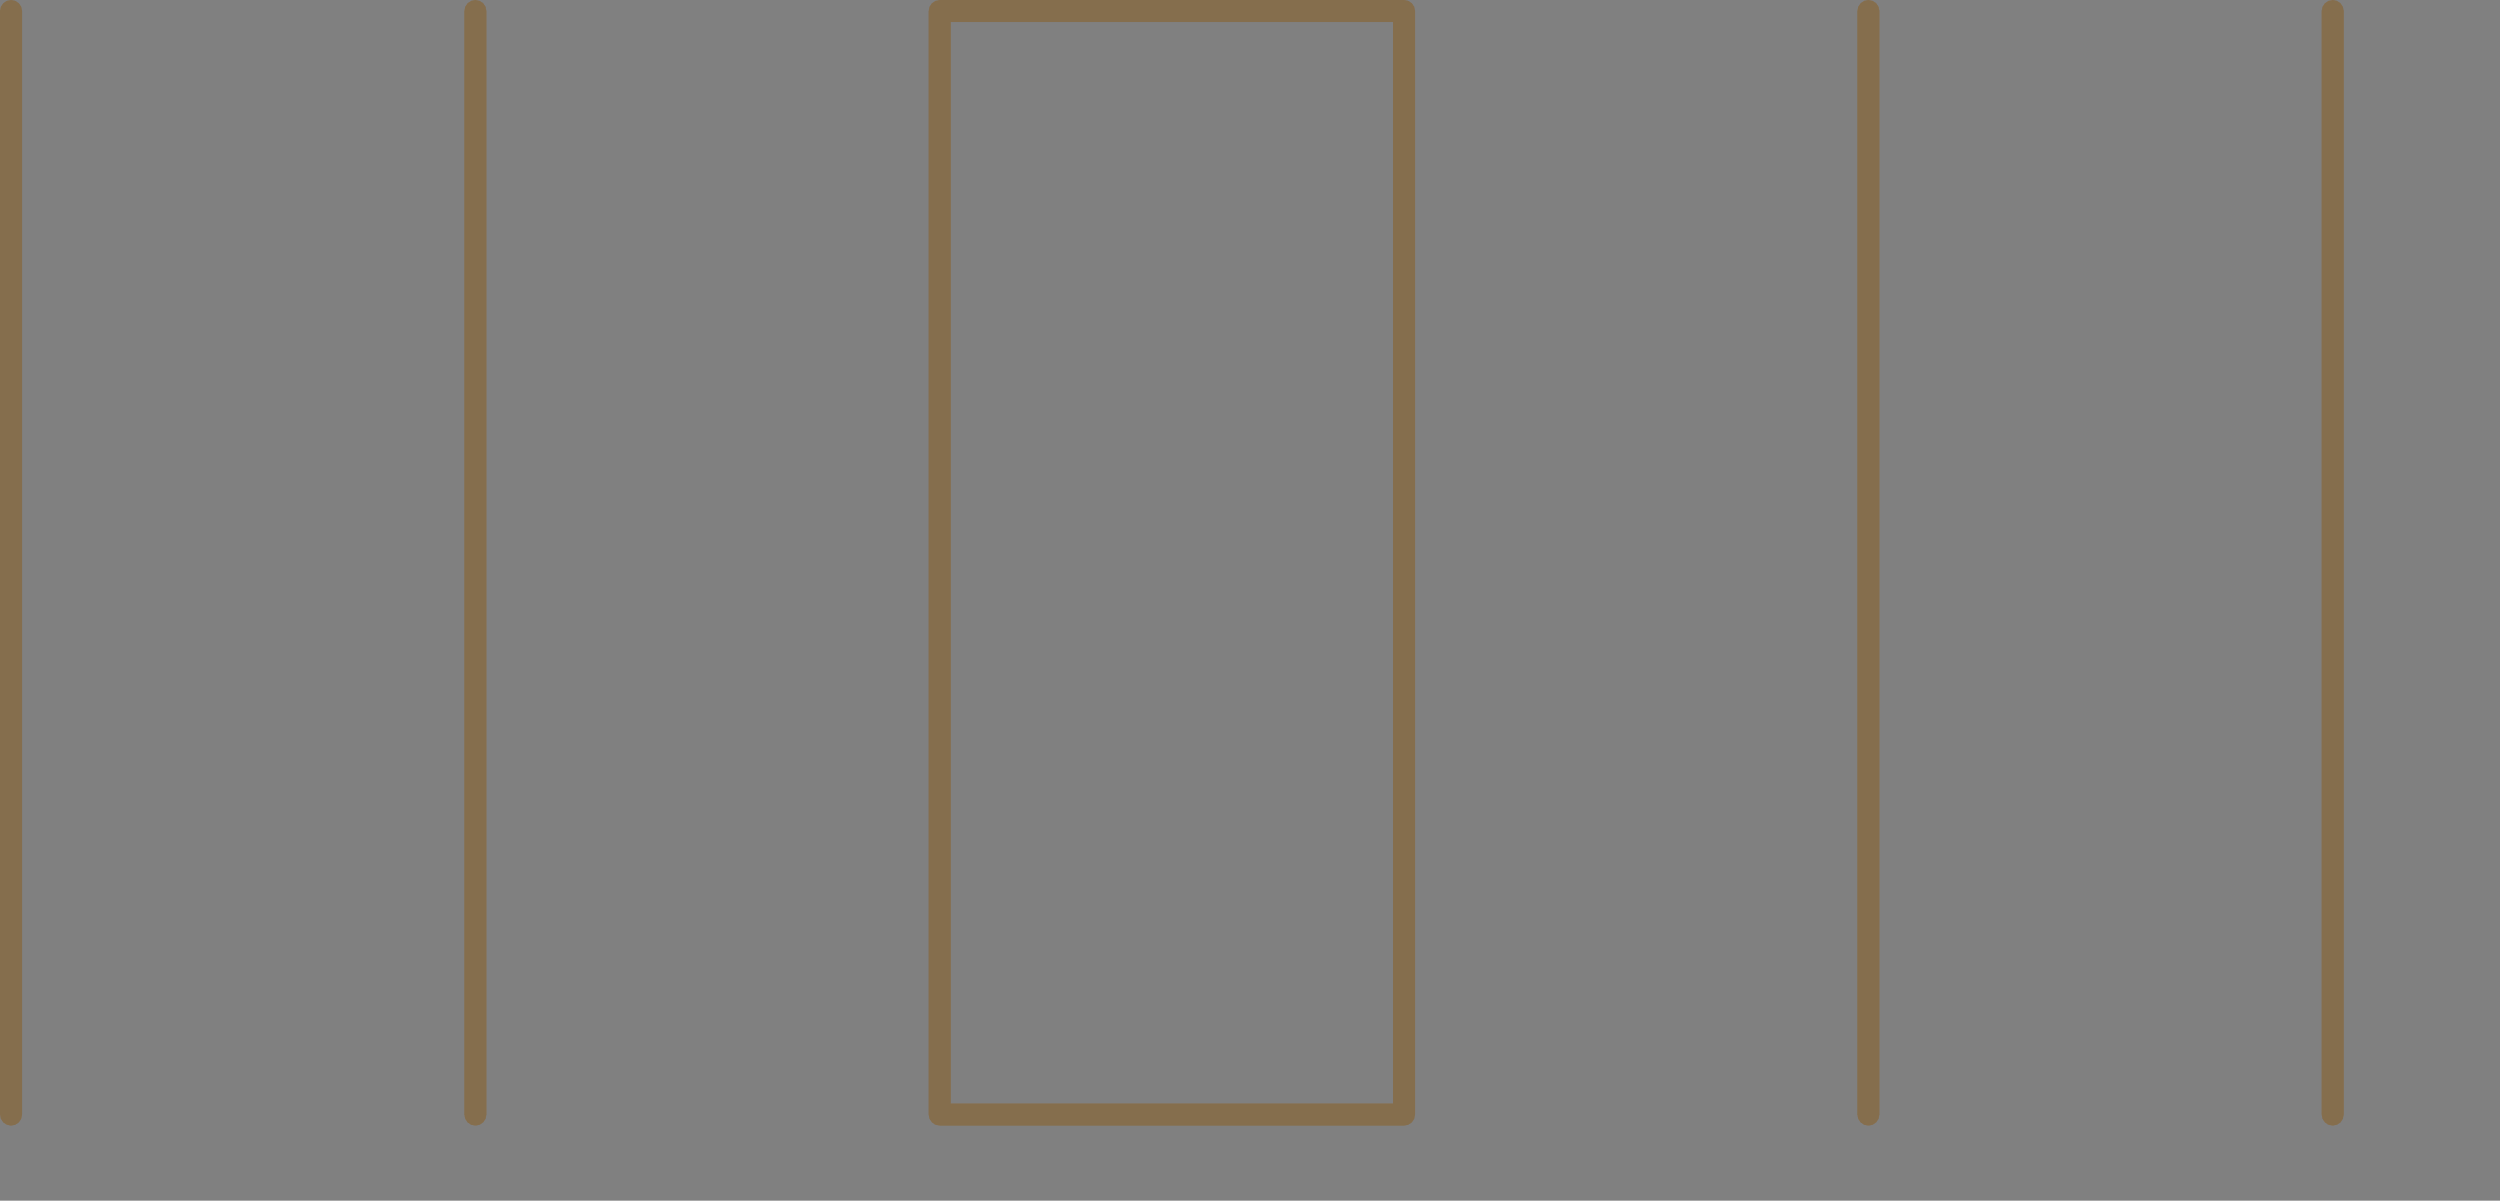 <?xml version="1.0" encoding="UTF-8" standalone="no"?>
<svg width="59940mm" height="28786.9mm"
 xmlns="http://www.w3.org/2000/svg" xmlns:xlink="http://www.w3.org/1999/xlink"  version="1.2" baseProfile="tiny">
<rect width="100%" height="100%" fill="#808080" stroke="none"/>
<title>SVG Generator Example Drawing</title>
<desc>An SVG drawing created by the SVG Generator</desc>
<defs>
</defs>
<g fill="none" stroke="black" stroke-width="1" fill-rule="evenodd" stroke-linecap="square" stroke-linejoin="bevel" >

<g fill="none" stroke="#000000" stroke-opacity="1" stroke-width="1" stroke-linecap="square" stroke-linejoin="bevel" transform="matrix(1,0,0,-1,0,102001)"
font-family="MS Shell Dlg 2" font-size="10.312" font-weight="400" font-style="normal" 
>
</g>

<g fill="none" stroke="#000000" stroke-opacity="1" stroke-width="1" stroke-linecap="square" stroke-linejoin="bevel" transform="matrix(1,0,0,-1,0,102001)"
font-family="MS Shell Dlg 2" font-size="10.312" font-weight="400" font-style="normal" 
>
</g>

<g fill="none" stroke="#000000" stroke-opacity="1" stroke-width="1" stroke-linecap="square" stroke-linejoin="bevel" transform="matrix(1,0,0,-1,106193,1000.53)"
font-family="MS Shell Dlg 2" font-size="10.312" font-weight="400" font-style="normal" 
>
</g>

<g fill="#333333" fill-opacity="0.2" stroke="#333333" stroke-opacity="1" stroke-width="1" stroke-linecap="round" stroke-linejoin="round" transform="matrix(1,0,0,-1,106193,1000.53)"
font-family="MS Shell Dlg 2" font-size="10.312" font-weight="400" font-style="normal" 
>
<path vector-effect="non-scaling-stroke" fill-rule="evenodd" d="M106193,-100000 L106116,-100383 L105900,-100707 L105575,-100924 L105193,-101000 L104810,-100924 L104485,-100707 L104269,-100383 L104193,-100000 L104193,0 L104269,382.683 L104485,707.107 L104810,923.88 L105193,1000 L105575,923.88 L105900,707.107 L106116,382.683 L106193,0 L106193,-100000"/>
</g>

<g fill="none" stroke="#000000" stroke-opacity="1" stroke-width="1" stroke-linecap="square" stroke-linejoin="bevel" transform="matrix(1,0,0,-1,106193,1000.53)"
font-family="MS Shell Dlg 2" font-size="10.312" font-weight="400" font-style="normal" 
>
</g>

<g fill="none" stroke="#000000" stroke-opacity="1" stroke-width="1" stroke-linecap="square" stroke-linejoin="bevel" transform="matrix(1,0,0,-1,106193,1000.53)"
font-family="MS Shell Dlg 2" font-size="10.312" font-weight="400" font-style="normal" 
>
</g>

<g fill="#333333" fill-opacity="0.2" stroke="#333333" stroke-opacity="1" stroke-width="1" stroke-linecap="round" stroke-linejoin="round" transform="matrix(1,0,0,-1,106193,1000.53)"
font-family="MS Shell Dlg 2" font-size="10.312" font-weight="400" font-style="normal" 
>
<path vector-effect="non-scaling-stroke" fill-rule="evenodd" d="M62115.5,0 L62191.6,382.683 L62408.4,707.107 L62732.8,923.88 L63115.5,1000 L63498.2,923.88 L63822.6,707.107 L64039.4,382.683 L64115.5,0 L64115.5,-100000 L64039.4,-100383 L63822.6,-100707 L63498.2,-100924 L63115.5,-101000 L62732.8,-100924 L62408.4,-100707 L62191.6,-100383 L62115.5,-100000 L62115.5,0"/>
</g>

<g fill="none" stroke="#000000" stroke-opacity="1" stroke-width="1" stroke-linecap="square" stroke-linejoin="bevel" transform="matrix(1,0,0,-1,106193,1000.53)"
font-family="MS Shell Dlg 2" font-size="10.312" font-weight="400" font-style="normal" 
>
</g>

<g fill="none" stroke="#000000" stroke-opacity="1" stroke-width="1" stroke-linecap="square" stroke-linejoin="bevel" transform="matrix(1,0,0,-1,106193,1000.53)"
font-family="MS Shell Dlg 2" font-size="10.312" font-weight="400" font-style="normal" 
>
</g>

<g fill="#333333" fill-opacity="0.2" stroke="#333333" stroke-opacity="1" stroke-width="1" stroke-linecap="round" stroke-linejoin="round" transform="matrix(1,0,0,-1,106193,1000.53)"
font-family="MS Shell Dlg 2" font-size="10.312" font-weight="400" font-style="normal" 
>
<path vector-effect="non-scaling-stroke" fill-rule="evenodd" d="M-106193,0 L-106116,382.683 L-105900,707.107 L-105575,923.88 L-105193,1000 L-104810,923.88 L-104485,707.107 L-104269,382.683 L-104193,0 L-104193,-100000 L-104269,-100383 L-104485,-100707 L-104810,-100924 L-105193,-101000 L-105575,-100924 L-105900,-100707 L-106116,-100383 L-106193,-100000 L-106193,0"/>
</g>

<g fill="none" stroke="#000000" stroke-opacity="1" stroke-width="1" stroke-linecap="square" stroke-linejoin="bevel" transform="matrix(1,0,0,-1,106193,1000.53)"
font-family="MS Shell Dlg 2" font-size="10.312" font-weight="400" font-style="normal" 
>
</g>

<g fill="none" stroke="#000000" stroke-opacity="1" stroke-width="1" stroke-linecap="square" stroke-linejoin="bevel" transform="matrix(1,0,0,-1,106193,1000.53)"
font-family="MS Shell Dlg 2" font-size="10.312" font-weight="400" font-style="normal" 
>
</g>

<g fill="#333333" fill-opacity="0.2" stroke="#333333" stroke-opacity="1" stroke-width="1" stroke-linecap="round" stroke-linejoin="round" transform="matrix(1,0,0,-1,106193,1000.53)"
font-family="MS Shell Dlg 2" font-size="10.312" font-weight="400" font-style="normal" 
>
<path vector-effect="non-scaling-stroke" fill-rule="evenodd" d="M-64115.5,0 L-64039.4,382.683 L-63822.6,707.107 L-63498.2,923.88 L-63115.5,1000 L-62732.8,923.88 L-62408.4,707.107 L-62191.6,382.683 L-62115.5,0 L-62115.5,-100000 L-62191.6,-100383 L-62408.4,-100707 L-62732.8,-100924 L-63115.5,-101000 L-63498.2,-100924 L-63822.6,-100707 L-64039.4,-100383 L-64115.5,-100000 L-64115.5,0"/>
</g>

<g fill="none" stroke="#000000" stroke-opacity="1" stroke-width="1" stroke-linecap="square" stroke-linejoin="bevel" transform="matrix(1,0,0,-1,106193,1000.53)"
font-family="MS Shell Dlg 2" font-size="10.312" font-weight="400" font-style="normal" 
>
</g>

<g fill="none" stroke="#000000" stroke-opacity="1" stroke-width="1" stroke-linecap="square" stroke-linejoin="bevel" transform="matrix(1,0,0,-1,106193,1000.53)"
font-family="MS Shell Dlg 2" font-size="10.312" font-weight="400" font-style="normal" 
>
</g>

<g fill="#333333" fill-opacity="0.2" stroke="#333333" stroke-opacity="1" stroke-width="1" stroke-linecap="round" stroke-linejoin="round" transform="matrix(1,0,0,-1,106193,1000.53)"
font-family="MS Shell Dlg 2" font-size="10.312" font-weight="400" font-style="normal" 
>
<path vector-effect="non-scaling-stroke" fill-rule="evenodd" d="M-22038.5,0 L-21962.4,382.683 L-21745.6,707.107 L-21421.2,923.88 L-21038.5,1000 L21038.5,1000 L21421.2,923.88 L21745.6,707.107 L21962.4,382.683 L22038.5,0 L22038.5,-100000 L21962.4,-100383 L21745.6,-100707 L21421.2,-100924 L21038.5,-101000 L-21038.5,-101000 L-21421.2,-100924 L-21745.6,-100707 L-21962.4,-100383 L-22038.5,-100000 L-22038.5,0 M-20038.5,-1000 L-20038.5,-99000 L20038.5,-99000 L20038.5,-1000 L-20038.5,-1000"/>
</g>

<g fill="none" stroke="#000000" stroke-opacity="1" stroke-width="1" stroke-linecap="square" stroke-linejoin="bevel" transform="matrix(1,0,0,-1,106193,1000.53)"
font-family="MS Shell Dlg 2" font-size="10.312" font-weight="400" font-style="normal" 
>
</g>

<g fill="none" stroke="#000000" stroke-opacity="1" stroke-width="1" stroke-linecap="square" stroke-linejoin="bevel" transform="matrix(1,0,0,-1,106193,1000.53)"
font-family="MS Shell Dlg 2" font-size="10.312" font-weight="400" font-style="normal" 
>
</g>

<g fill="#ae5151" fill-opacity="0.2" stroke="#333333" stroke-opacity="1" stroke-width="1" stroke-linecap="round" stroke-linejoin="round" transform="matrix(1,0,0,-1,106193,1000.53)"
font-family="MS Shell Dlg 2" font-size="10.312" font-weight="400" font-style="normal" 
>
<path vector-effect="non-scaling-stroke" fill-rule="evenodd" d="M106193,-100000 L106116,-100383 L105900,-100707 L105575,-100924 L105193,-101000 L104810,-100924 L104485,-100707 L104269,-100383 L104193,-100000 L104193,0 L104269,382.683 L104485,707.107 L104810,923.88 L105193,1000 L105575,923.88 L105900,707.107 L106116,382.683 L106193,0 L106193,-100000"/>
</g>

<g fill="none" stroke="#000000" stroke-opacity="1" stroke-width="1" stroke-linecap="square" stroke-linejoin="bevel" transform="matrix(1,0,0,-1,106193,1000.53)"
font-family="MS Shell Dlg 2" font-size="10.312" font-weight="400" font-style="normal" 
>
</g>

<g fill="none" stroke="#000000" stroke-opacity="1" stroke-width="1" stroke-linecap="square" stroke-linejoin="bevel" transform="matrix(1,0,0,-1,106193,1000.53)"
font-family="MS Shell Dlg 2" font-size="10.312" font-weight="400" font-style="normal" 
>
</g>

<g fill="#ae5151" fill-opacity="0.2" stroke="#333333" stroke-opacity="1" stroke-width="1" stroke-linecap="round" stroke-linejoin="round" transform="matrix(1,0,0,-1,106193,1000.53)"
font-family="MS Shell Dlg 2" font-size="10.312" font-weight="400" font-style="normal" 
>
<path vector-effect="non-scaling-stroke" fill-rule="evenodd" d="M62115.5,0 L62191.6,382.683 L62408.4,707.107 L62732.8,923.88 L63115.5,1000 L63498.2,923.88 L63822.6,707.107 L64039.4,382.683 L64115.5,0 L64115.5,-100000 L64039.4,-100383 L63822.6,-100707 L63498.2,-100924 L63115.5,-101000 L62732.8,-100924 L62408.4,-100707 L62191.6,-100383 L62115.5,-100000 L62115.5,0"/>
</g>

<g fill="none" stroke="#000000" stroke-opacity="1" stroke-width="1" stroke-linecap="square" stroke-linejoin="bevel" transform="matrix(1,0,0,-1,106193,1000.53)"
font-family="MS Shell Dlg 2" font-size="10.312" font-weight="400" font-style="normal" 
>
</g>

<g fill="none" stroke="#000000" stroke-opacity="1" stroke-width="1" stroke-linecap="square" stroke-linejoin="bevel" transform="matrix(1,0,0,-1,106193,1000.53)"
font-family="MS Shell Dlg 2" font-size="10.312" font-weight="400" font-style="normal" 
>
</g>

<g fill="#ae5151" fill-opacity="0.2" stroke="#333333" stroke-opacity="1" stroke-width="1" stroke-linecap="round" stroke-linejoin="round" transform="matrix(1,0,0,-1,106193,1000.53)"
font-family="MS Shell Dlg 2" font-size="10.312" font-weight="400" font-style="normal" 
>
<path vector-effect="non-scaling-stroke" fill-rule="evenodd" d="M-106193,0 L-106116,382.683 L-105900,707.107 L-105575,923.88 L-105193,1000 L-104810,923.88 L-104485,707.107 L-104269,382.683 L-104193,0 L-104193,-100000 L-104269,-100383 L-104485,-100707 L-104810,-100924 L-105193,-101000 L-105575,-100924 L-105900,-100707 L-106116,-100383 L-106193,-100000 L-106193,0"/>
</g>

<g fill="none" stroke="#000000" stroke-opacity="1" stroke-width="1" stroke-linecap="square" stroke-linejoin="bevel" transform="matrix(1,0,0,-1,106193,1000.53)"
font-family="MS Shell Dlg 2" font-size="10.312" font-weight="400" font-style="normal" 
>
</g>

<g fill="none" stroke="#000000" stroke-opacity="1" stroke-width="1" stroke-linecap="square" stroke-linejoin="bevel" transform="matrix(1,0,0,-1,106193,1000.53)"
font-family="MS Shell Dlg 2" font-size="10.312" font-weight="400" font-style="normal" 
>
</g>

<g fill="#ae5151" fill-opacity="0.2" stroke="#333333" stroke-opacity="1" stroke-width="1" stroke-linecap="round" stroke-linejoin="round" transform="matrix(1,0,0,-1,106193,1000.53)"
font-family="MS Shell Dlg 2" font-size="10.312" font-weight="400" font-style="normal" 
>
<path vector-effect="non-scaling-stroke" fill-rule="evenodd" d="M-64115.5,0 L-64039.4,382.683 L-63822.6,707.107 L-63498.2,923.88 L-63115.5,1000 L-62732.8,923.88 L-62408.4,707.107 L-62191.6,382.683 L-62115.5,0 L-62115.5,-100000 L-62191.6,-100383 L-62408.4,-100707 L-62732.8,-100924 L-63115.5,-101000 L-63498.2,-100924 L-63822.6,-100707 L-64039.4,-100383 L-64115.5,-100000 L-64115.5,0"/>
</g>

<g fill="none" stroke="#000000" stroke-opacity="1" stroke-width="1" stroke-linecap="square" stroke-linejoin="bevel" transform="matrix(1,0,0,-1,106193,1000.53)"
font-family="MS Shell Dlg 2" font-size="10.312" font-weight="400" font-style="normal" 
>
</g>

<g fill="none" stroke="#000000" stroke-opacity="1" stroke-width="1" stroke-linecap="square" stroke-linejoin="bevel" transform="matrix(1,0,0,-1,106193,1000.53)"
font-family="MS Shell Dlg 2" font-size="10.312" font-weight="400" font-style="normal" 
>
</g>

<g fill="#ae5151" fill-opacity="0.2" stroke="#333333" stroke-opacity="1" stroke-width="1" stroke-linecap="round" stroke-linejoin="round" transform="matrix(1,0,0,-1,106193,1000.53)"
font-family="MS Shell Dlg 2" font-size="10.312" font-weight="400" font-style="normal" 
>
<path vector-effect="non-scaling-stroke" fill-rule="evenodd" d="M-22038.5,0 L-21962.4,382.683 L-21745.6,707.107 L-21421.2,923.88 L-21038.5,1000 L21038.5,1000 L21421.2,923.88 L21745.6,707.107 L21962.4,382.683 L22038.5,0 L22038.5,-100000 L21962.4,-100383 L21745.6,-100707 L21421.2,-100924 L21038.5,-101000 L-21038.5,-101000 L-21421.2,-100924 L-21745.6,-100707 L-21962.4,-100383 L-22038.5,-100000 L-22038.5,0 M-20038.5,-1000 L-20038.5,-99000 L20038.5,-99000 L20038.5,-1000 L-20038.5,-1000"/>
</g>

<g fill="none" stroke="#000000" stroke-opacity="1" stroke-width="1" stroke-linecap="square" stroke-linejoin="bevel" transform="matrix(1,0,0,-1,106193,1000.53)"
font-family="MS Shell Dlg 2" font-size="10.312" font-weight="400" font-style="normal" 
>
</g>

<g fill="none" stroke="#000000" stroke-opacity="1" stroke-width="1" stroke-linecap="square" stroke-linejoin="bevel" transform="matrix(1,0,0,-1,106193,1000.53)"
font-family="MS Shell Dlg 2" font-size="10.312" font-weight="400" font-style="normal" 
>
</g>

<g fill="#ffff00" fill-opacity="0.2" stroke="#333333" stroke-opacity="1" stroke-width="1" stroke-linecap="round" stroke-linejoin="round" transform="matrix(1,0,0,-1,106193,1000.53)"
font-family="MS Shell Dlg 2" font-size="10.312" font-weight="400" font-style="normal" 
>
<path vector-effect="non-scaling-stroke" fill-rule="evenodd" d="M106193,-100000 L106116,-100383 L105900,-100707 L105575,-100924 L105193,-101000 L104810,-100924 L104485,-100707 L104269,-100383 L104193,-100000 L104193,0 L104269,382.683 L104485,707.107 L104810,923.88 L105193,1000 L105575,923.88 L105900,707.107 L106116,382.683 L106193,0 L106193,-100000"/>
</g>

<g fill="none" stroke="#000000" stroke-opacity="1" stroke-width="1" stroke-linecap="square" stroke-linejoin="bevel" transform="matrix(1,0,0,-1,106193,1000.53)"
font-family="MS Shell Dlg 2" font-size="10.312" font-weight="400" font-style="normal" 
>
</g>

<g fill="none" stroke="#000000" stroke-opacity="1" stroke-width="1" stroke-linecap="square" stroke-linejoin="bevel" transform="matrix(1,0,0,-1,106193,1000.53)"
font-family="MS Shell Dlg 2" font-size="10.312" font-weight="400" font-style="normal" 
>
</g>

<g fill="#ffff00" fill-opacity="0.2" stroke="#333333" stroke-opacity="1" stroke-width="1" stroke-linecap="round" stroke-linejoin="round" transform="matrix(1,0,0,-1,106193,1000.53)"
font-family="MS Shell Dlg 2" font-size="10.312" font-weight="400" font-style="normal" 
>
<path vector-effect="non-scaling-stroke" fill-rule="evenodd" d="M62115.5,0 L62191.6,382.683 L62408.4,707.107 L62732.8,923.88 L63115.5,1000 L63498.2,923.88 L63822.6,707.107 L64039.4,382.683 L64115.5,0 L64115.5,-100000 L64039.4,-100383 L63822.6,-100707 L63498.2,-100924 L63115.5,-101000 L62732.8,-100924 L62408.4,-100707 L62191.6,-100383 L62115.5,-100000 L62115.5,0"/>
</g>

<g fill="none" stroke="#000000" stroke-opacity="1" stroke-width="1" stroke-linecap="square" stroke-linejoin="bevel" transform="matrix(1,0,0,-1,106193,1000.53)"
font-family="MS Shell Dlg 2" font-size="10.312" font-weight="400" font-style="normal" 
>
</g>

<g fill="none" stroke="#000000" stroke-opacity="1" stroke-width="1" stroke-linecap="square" stroke-linejoin="bevel" transform="matrix(1,0,0,-1,106193,1000.53)"
font-family="MS Shell Dlg 2" font-size="10.312" font-weight="400" font-style="normal" 
>
</g>

<g fill="#ffff00" fill-opacity="0.2" stroke="#333333" stroke-opacity="1" stroke-width="1" stroke-linecap="round" stroke-linejoin="round" transform="matrix(1,0,0,-1,106193,1000.53)"
font-family="MS Shell Dlg 2" font-size="10.312" font-weight="400" font-style="normal" 
>
<path vector-effect="non-scaling-stroke" fill-rule="evenodd" d="M-106193,0 L-106116,382.683 L-105900,707.107 L-105575,923.88 L-105193,1000 L-104810,923.88 L-104485,707.107 L-104269,382.683 L-104193,0 L-104193,-100000 L-104269,-100383 L-104485,-100707 L-104810,-100924 L-105193,-101000 L-105575,-100924 L-105900,-100707 L-106116,-100383 L-106193,-100000 L-106193,0"/>
</g>

<g fill="none" stroke="#000000" stroke-opacity="1" stroke-width="1" stroke-linecap="square" stroke-linejoin="bevel" transform="matrix(1,0,0,-1,106193,1000.53)"
font-family="MS Shell Dlg 2" font-size="10.312" font-weight="400" font-style="normal" 
>
</g>

<g fill="none" stroke="#000000" stroke-opacity="1" stroke-width="1" stroke-linecap="square" stroke-linejoin="bevel" transform="matrix(1,0,0,-1,106193,1000.53)"
font-family="MS Shell Dlg 2" font-size="10.312" font-weight="400" font-style="normal" 
>
</g>

<g fill="#ffff00" fill-opacity="0.2" stroke="#333333" stroke-opacity="1" stroke-width="1" stroke-linecap="round" stroke-linejoin="round" transform="matrix(1,0,0,-1,106193,1000.53)"
font-family="MS Shell Dlg 2" font-size="10.312" font-weight="400" font-style="normal" 
>
<path vector-effect="non-scaling-stroke" fill-rule="evenodd" d="M-64115.5,0 L-64039.4,382.683 L-63822.6,707.107 L-63498.2,923.88 L-63115.5,1000 L-62732.8,923.88 L-62408.4,707.107 L-62191.6,382.683 L-62115.5,0 L-62115.5,-100000 L-62191.6,-100383 L-62408.4,-100707 L-62732.8,-100924 L-63115.5,-101000 L-63498.2,-100924 L-63822.6,-100707 L-64039.4,-100383 L-64115.5,-100000 L-64115.5,0"/>
</g>

<g fill="none" stroke="#000000" stroke-opacity="1" stroke-width="1" stroke-linecap="square" stroke-linejoin="bevel" transform="matrix(1,0,0,-1,106193,1000.53)"
font-family="MS Shell Dlg 2" font-size="10.312" font-weight="400" font-style="normal" 
>
</g>

<g fill="none" stroke="#000000" stroke-opacity="1" stroke-width="1" stroke-linecap="square" stroke-linejoin="bevel" transform="matrix(1,0,0,-1,106193,1000.53)"
font-family="MS Shell Dlg 2" font-size="10.312" font-weight="400" font-style="normal" 
>
</g>

<g fill="#ffff00" fill-opacity="0.2" stroke="#333333" stroke-opacity="1" stroke-width="1" stroke-linecap="round" stroke-linejoin="round" transform="matrix(1,0,0,-1,106193,1000.53)"
font-family="MS Shell Dlg 2" font-size="10.312" font-weight="400" font-style="normal" 
>
<path vector-effect="non-scaling-stroke" fill-rule="evenodd" d="M-22038.5,0 L-21962.4,382.683 L-21745.6,707.107 L-21421.2,923.88 L-21038.5,1000 L21038.5,1000 L21421.2,923.88 L21745.6,707.107 L21962.4,382.683 L22038.5,0 L22038.5,-100000 L21962.4,-100383 L21745.6,-100707 L21421.2,-100924 L21038.5,-101000 L-21038.5,-101000 L-21421.2,-100924 L-21745.6,-100707 L-21962.4,-100383 L-22038.5,-100000 L-22038.5,0 M-20038.5,-1000 L-20038.5,-99000 L20038.5,-99000 L20038.5,-1000 L-20038.5,-1000"/>
</g>

<g fill="none" stroke="#000000" stroke-opacity="1" stroke-width="1" stroke-linecap="square" stroke-linejoin="bevel" transform="matrix(1,0,0,-1,106193,1000.53)"
font-family="MS Shell Dlg 2" font-size="10.312" font-weight="400" font-style="normal" 
>
</g>

<g fill="none" stroke="#000000" stroke-opacity="1" stroke-width="1" stroke-linecap="square" stroke-linejoin="bevel" transform="matrix(1,0,0,-1,106193,1000.53)"
font-family="MS Shell Dlg 2" font-size="10.312" font-weight="400" font-style="normal" 
>
</g>

<g fill="#ae5151" fill-opacity="0.2" stroke="#333333" stroke-opacity="1" stroke-width="1" stroke-linecap="round" stroke-linejoin="round" transform="matrix(1,0,0,-1,106193,1000.53)"
font-family="MS Shell Dlg 2" font-size="10.312" font-weight="400" font-style="normal" 
>
<path vector-effect="non-scaling-stroke" fill-rule="evenodd" d="M106193,-100000 L106116,-100383 L105900,-100707 L105575,-100924 L105193,-101000 L104810,-100924 L104485,-100707 L104269,-100383 L104193,-100000 L104193,0 L104269,382.683 L104485,707.107 L104810,923.88 L105193,1000 L105575,923.88 L105900,707.107 L106116,382.683 L106193,0 L106193,-100000"/>
</g>

<g fill="none" stroke="#000000" stroke-opacity="1" stroke-width="1" stroke-linecap="square" stroke-linejoin="bevel" transform="matrix(1,0,0,-1,106193,1000.53)"
font-family="MS Shell Dlg 2" font-size="10.312" font-weight="400" font-style="normal" 
>
</g>

<g fill="none" stroke="#000000" stroke-opacity="1" stroke-width="1" stroke-linecap="square" stroke-linejoin="bevel" transform="matrix(1,0,0,-1,106193,1000.53)"
font-family="MS Shell Dlg 2" font-size="10.312" font-weight="400" font-style="normal" 
>
</g>

<g fill="#ae5151" fill-opacity="0.2" stroke="#333333" stroke-opacity="1" stroke-width="1" stroke-linecap="round" stroke-linejoin="round" transform="matrix(1,0,0,-1,106193,1000.53)"
font-family="MS Shell Dlg 2" font-size="10.312" font-weight="400" font-style="normal" 
>
<path vector-effect="non-scaling-stroke" fill-rule="evenodd" d="M62115.5,0 L62191.6,382.683 L62408.4,707.107 L62732.8,923.88 L63115.5,1000 L63498.2,923.88 L63822.6,707.107 L64039.4,382.683 L64115.5,0 L64115.5,-100000 L64039.4,-100383 L63822.6,-100707 L63498.2,-100924 L63115.5,-101000 L62732.8,-100924 L62408.4,-100707 L62191.6,-100383 L62115.5,-100000 L62115.5,0"/>
</g>

<g fill="none" stroke="#000000" stroke-opacity="1" stroke-width="1" stroke-linecap="square" stroke-linejoin="bevel" transform="matrix(1,0,0,-1,106193,1000.53)"
font-family="MS Shell Dlg 2" font-size="10.312" font-weight="400" font-style="normal" 
>
</g>

<g fill="none" stroke="#000000" stroke-opacity="1" stroke-width="1" stroke-linecap="square" stroke-linejoin="bevel" transform="matrix(1,0,0,-1,106193,1000.53)"
font-family="MS Shell Dlg 2" font-size="10.312" font-weight="400" font-style="normal" 
>
</g>

<g fill="#ae5151" fill-opacity="0.2" stroke="#333333" stroke-opacity="1" stroke-width="1" stroke-linecap="round" stroke-linejoin="round" transform="matrix(1,0,0,-1,106193,1000.53)"
font-family="MS Shell Dlg 2" font-size="10.312" font-weight="400" font-style="normal" 
>
<path vector-effect="non-scaling-stroke" fill-rule="evenodd" d="M-106193,0 L-106116,382.683 L-105900,707.107 L-105575,923.88 L-105193,1000 L-104810,923.88 L-104485,707.107 L-104269,382.683 L-104193,0 L-104193,-100000 L-104269,-100383 L-104485,-100707 L-104810,-100924 L-105193,-101000 L-105575,-100924 L-105900,-100707 L-106116,-100383 L-106193,-100000 L-106193,0"/>
</g>

<g fill="none" stroke="#000000" stroke-opacity="1" stroke-width="1" stroke-linecap="square" stroke-linejoin="bevel" transform="matrix(1,0,0,-1,106193,1000.53)"
font-family="MS Shell Dlg 2" font-size="10.312" font-weight="400" font-style="normal" 
>
</g>

<g fill="none" stroke="#000000" stroke-opacity="1" stroke-width="1" stroke-linecap="square" stroke-linejoin="bevel" transform="matrix(1,0,0,-1,106193,1000.53)"
font-family="MS Shell Dlg 2" font-size="10.312" font-weight="400" font-style="normal" 
>
</g>

<g fill="#ae5151" fill-opacity="0.2" stroke="#333333" stroke-opacity="1" stroke-width="1" stroke-linecap="round" stroke-linejoin="round" transform="matrix(1,0,0,-1,106193,1000.53)"
font-family="MS Shell Dlg 2" font-size="10.312" font-weight="400" font-style="normal" 
>
<path vector-effect="non-scaling-stroke" fill-rule="evenodd" d="M-64115.5,0 L-64039.4,382.683 L-63822.6,707.107 L-63498.2,923.88 L-63115.5,1000 L-62732.8,923.88 L-62408.4,707.107 L-62191.6,382.683 L-62115.5,0 L-62115.5,-100000 L-62191.6,-100383 L-62408.4,-100707 L-62732.8,-100924 L-63115.5,-101000 L-63498.2,-100924 L-63822.6,-100707 L-64039.4,-100383 L-64115.5,-100000 L-64115.5,0"/>
</g>

<g fill="none" stroke="#000000" stroke-opacity="1" stroke-width="1" stroke-linecap="square" stroke-linejoin="bevel" transform="matrix(1,0,0,-1,106193,1000.53)"
font-family="MS Shell Dlg 2" font-size="10.312" font-weight="400" font-style="normal" 
>
</g>

<g fill="none" stroke="#000000" stroke-opacity="1" stroke-width="1" stroke-linecap="square" stroke-linejoin="bevel" transform="matrix(1,0,0,-1,106193,1000.53)"
font-family="MS Shell Dlg 2" font-size="10.312" font-weight="400" font-style="normal" 
>
</g>

<g fill="#ae5151" fill-opacity="0.2" stroke="#333333" stroke-opacity="1" stroke-width="1" stroke-linecap="round" stroke-linejoin="round" transform="matrix(1,0,0,-1,106193,1000.53)"
font-family="MS Shell Dlg 2" font-size="10.312" font-weight="400" font-style="normal" 
>
<path vector-effect="non-scaling-stroke" fill-rule="evenodd" d="M-22038.5,0 L-21962.4,382.683 L-21745.6,707.107 L-21421.2,923.88 L-21038.5,1000 L21038.5,1000 L21421.2,923.88 L21745.6,707.107 L21962.4,382.683 L22038.5,0 L22038.5,-100000 L21962.4,-100383 L21745.6,-100707 L21421.2,-100924 L21038.5,-101000 L-21038.5,-101000 L-21421.2,-100924 L-21745.6,-100707 L-21962.4,-100383 L-22038.5,-100000 L-22038.5,0 M-20038.5,-1000 L-20038.5,-99000 L20038.5,-99000 L20038.5,-1000 L-20038.5,-1000"/>
</g>

<g fill="none" stroke="#000000" stroke-opacity="1" stroke-width="1" stroke-linecap="square" stroke-linejoin="bevel" transform="matrix(1,0,0,-1,106193,1000.53)"
font-family="MS Shell Dlg 2" font-size="10.312" font-weight="400" font-style="normal" 
>
</g>

<g fill="none" stroke="#000000" stroke-opacity="1" stroke-width="1" stroke-linecap="square" stroke-linejoin="bevel" transform="matrix(1,0,0,-1,106193,1000.53)"
font-family="MS Shell Dlg 2" font-size="10.312" font-weight="400" font-style="normal" 
>
</g>

<g fill="#333333" fill-opacity="0.2" stroke="#333333" stroke-opacity="1" stroke-width="1" stroke-linecap="round" stroke-linejoin="round" transform="matrix(1,0,0,-1,106193,1000.53)"
font-family="MS Shell Dlg 2" font-size="10.312" font-weight="400" font-style="normal" 
>
<path vector-effect="non-scaling-stroke" fill-rule="evenodd" d="M106193,-100000 L106116,-100383 L105900,-100707 L105575,-100924 L105193,-101000 L104810,-100924 L104485,-100707 L104269,-100383 L104193,-100000 L104193,0 L104269,382.683 L104485,707.107 L104810,923.88 L105193,1000 L105575,923.88 L105900,707.107 L106116,382.683 L106193,0 L106193,-100000"/>
</g>

<g fill="none" stroke="#000000" stroke-opacity="1" stroke-width="1" stroke-linecap="square" stroke-linejoin="bevel" transform="matrix(1,0,0,-1,106193,1000.53)"
font-family="MS Shell Dlg 2" font-size="10.312" font-weight="400" font-style="normal" 
>
</g>

<g fill="none" stroke="#000000" stroke-opacity="1" stroke-width="1" stroke-linecap="square" stroke-linejoin="bevel" transform="matrix(1,0,0,-1,106193,1000.53)"
font-family="MS Shell Dlg 2" font-size="10.312" font-weight="400" font-style="normal" 
>
</g>

<g fill="#333333" fill-opacity="0.2" stroke="#333333" stroke-opacity="1" stroke-width="1" stroke-linecap="round" stroke-linejoin="round" transform="matrix(1,0,0,-1,106193,1000.53)"
font-family="MS Shell Dlg 2" font-size="10.312" font-weight="400" font-style="normal" 
>
<path vector-effect="non-scaling-stroke" fill-rule="evenodd" d="M62115.5,0 L62191.6,382.683 L62408.4,707.107 L62732.8,923.88 L63115.5,1000 L63498.2,923.88 L63822.6,707.107 L64039.4,382.683 L64115.5,0 L64115.5,-100000 L64039.4,-100383 L63822.6,-100707 L63498.2,-100924 L63115.5,-101000 L62732.8,-100924 L62408.4,-100707 L62191.6,-100383 L62115.5,-100000 L62115.5,0"/>
</g>

<g fill="none" stroke="#000000" stroke-opacity="1" stroke-width="1" stroke-linecap="square" stroke-linejoin="bevel" transform="matrix(1,0,0,-1,106193,1000.53)"
font-family="MS Shell Dlg 2" font-size="10.312" font-weight="400" font-style="normal" 
>
</g>

<g fill="none" stroke="#000000" stroke-opacity="1" stroke-width="1" stroke-linecap="square" stroke-linejoin="bevel" transform="matrix(1,0,0,-1,106193,1000.53)"
font-family="MS Shell Dlg 2" font-size="10.312" font-weight="400" font-style="normal" 
>
</g>

<g fill="#333333" fill-opacity="0.2" stroke="#333333" stroke-opacity="1" stroke-width="1" stroke-linecap="round" stroke-linejoin="round" transform="matrix(1,0,0,-1,106193,1000.53)"
font-family="MS Shell Dlg 2" font-size="10.312" font-weight="400" font-style="normal" 
>
<path vector-effect="non-scaling-stroke" fill-rule="evenodd" d="M-106193,0 L-106116,382.683 L-105900,707.107 L-105575,923.88 L-105193,1000 L-104810,923.88 L-104485,707.107 L-104269,382.683 L-104193,0 L-104193,-100000 L-104269,-100383 L-104485,-100707 L-104810,-100924 L-105193,-101000 L-105575,-100924 L-105900,-100707 L-106116,-100383 L-106193,-100000 L-106193,0"/>
</g>

<g fill="none" stroke="#000000" stroke-opacity="1" stroke-width="1" stroke-linecap="square" stroke-linejoin="bevel" transform="matrix(1,0,0,-1,106193,1000.53)"
font-family="MS Shell Dlg 2" font-size="10.312" font-weight="400" font-style="normal" 
>
</g>

<g fill="none" stroke="#000000" stroke-opacity="1" stroke-width="1" stroke-linecap="square" stroke-linejoin="bevel" transform="matrix(1,0,0,-1,106193,1000.53)"
font-family="MS Shell Dlg 2" font-size="10.312" font-weight="400" font-style="normal" 
>
</g>

<g fill="#333333" fill-opacity="0.2" stroke="#333333" stroke-opacity="1" stroke-width="1" stroke-linecap="round" stroke-linejoin="round" transform="matrix(1,0,0,-1,106193,1000.53)"
font-family="MS Shell Dlg 2" font-size="10.312" font-weight="400" font-style="normal" 
>
<path vector-effect="non-scaling-stroke" fill-rule="evenodd" d="M-64115.5,0 L-64039.4,382.683 L-63822.6,707.107 L-63498.2,923.88 L-63115.5,1000 L-62732.8,923.88 L-62408.4,707.107 L-62191.6,382.683 L-62115.5,0 L-62115.5,-100000 L-62191.6,-100383 L-62408.4,-100707 L-62732.8,-100924 L-63115.5,-101000 L-63498.2,-100924 L-63822.6,-100707 L-64039.4,-100383 L-64115.5,-100000 L-64115.5,0"/>
</g>

<g fill="none" stroke="#000000" stroke-opacity="1" stroke-width="1" stroke-linecap="square" stroke-linejoin="bevel" transform="matrix(1,0,0,-1,106193,1000.53)"
font-family="MS Shell Dlg 2" font-size="10.312" font-weight="400" font-style="normal" 
>
</g>

<g fill="none" stroke="#000000" stroke-opacity="1" stroke-width="1" stroke-linecap="square" stroke-linejoin="bevel" transform="matrix(1,0,0,-1,106193,1000.53)"
font-family="MS Shell Dlg 2" font-size="10.312" font-weight="400" font-style="normal" 
>
</g>

<g fill="#333333" fill-opacity="0.2" stroke="#333333" stroke-opacity="1" stroke-width="1" stroke-linecap="round" stroke-linejoin="round" transform="matrix(1,0,0,-1,106193,1000.53)"
font-family="MS Shell Dlg 2" font-size="10.312" font-weight="400" font-style="normal" 
>
<path vector-effect="non-scaling-stroke" fill-rule="evenodd" d="M-22038.5,0 L-21962.4,382.683 L-21745.6,707.107 L-21421.2,923.88 L-21038.5,1000 L21038.5,1000 L21421.2,923.88 L21745.6,707.107 L21962.4,382.683 L22038.5,0 L22038.5,-100000 L21962.4,-100383 L21745.6,-100707 L21421.2,-100924 L21038.5,-101000 L-21038.5,-101000 L-21421.2,-100924 L-21745.6,-100707 L-21962.4,-100383 L-22038.5,-100000 L-22038.5,0 M-20038.5,-1000 L-20038.5,-99000 L20038.5,-99000 L20038.5,-1000 L-20038.5,-1000"/>
</g>

<g fill="none" stroke="#000000" stroke-opacity="1" stroke-width="1" stroke-linecap="square" stroke-linejoin="bevel" transform="matrix(1,0,0,-1,106193,1000.53)"
font-family="MS Shell Dlg 2" font-size="10.312" font-weight="400" font-style="normal" 
>
</g>

<g fill="none" stroke="#000000" stroke-opacity="1" stroke-width="1" stroke-linecap="square" stroke-linejoin="bevel" transform="matrix(1,0,0,-1,0,102001)"
font-family="MS Shell Dlg 2" font-size="10.312" font-weight="400" font-style="normal" 
>
</g>
</g>
</svg>
